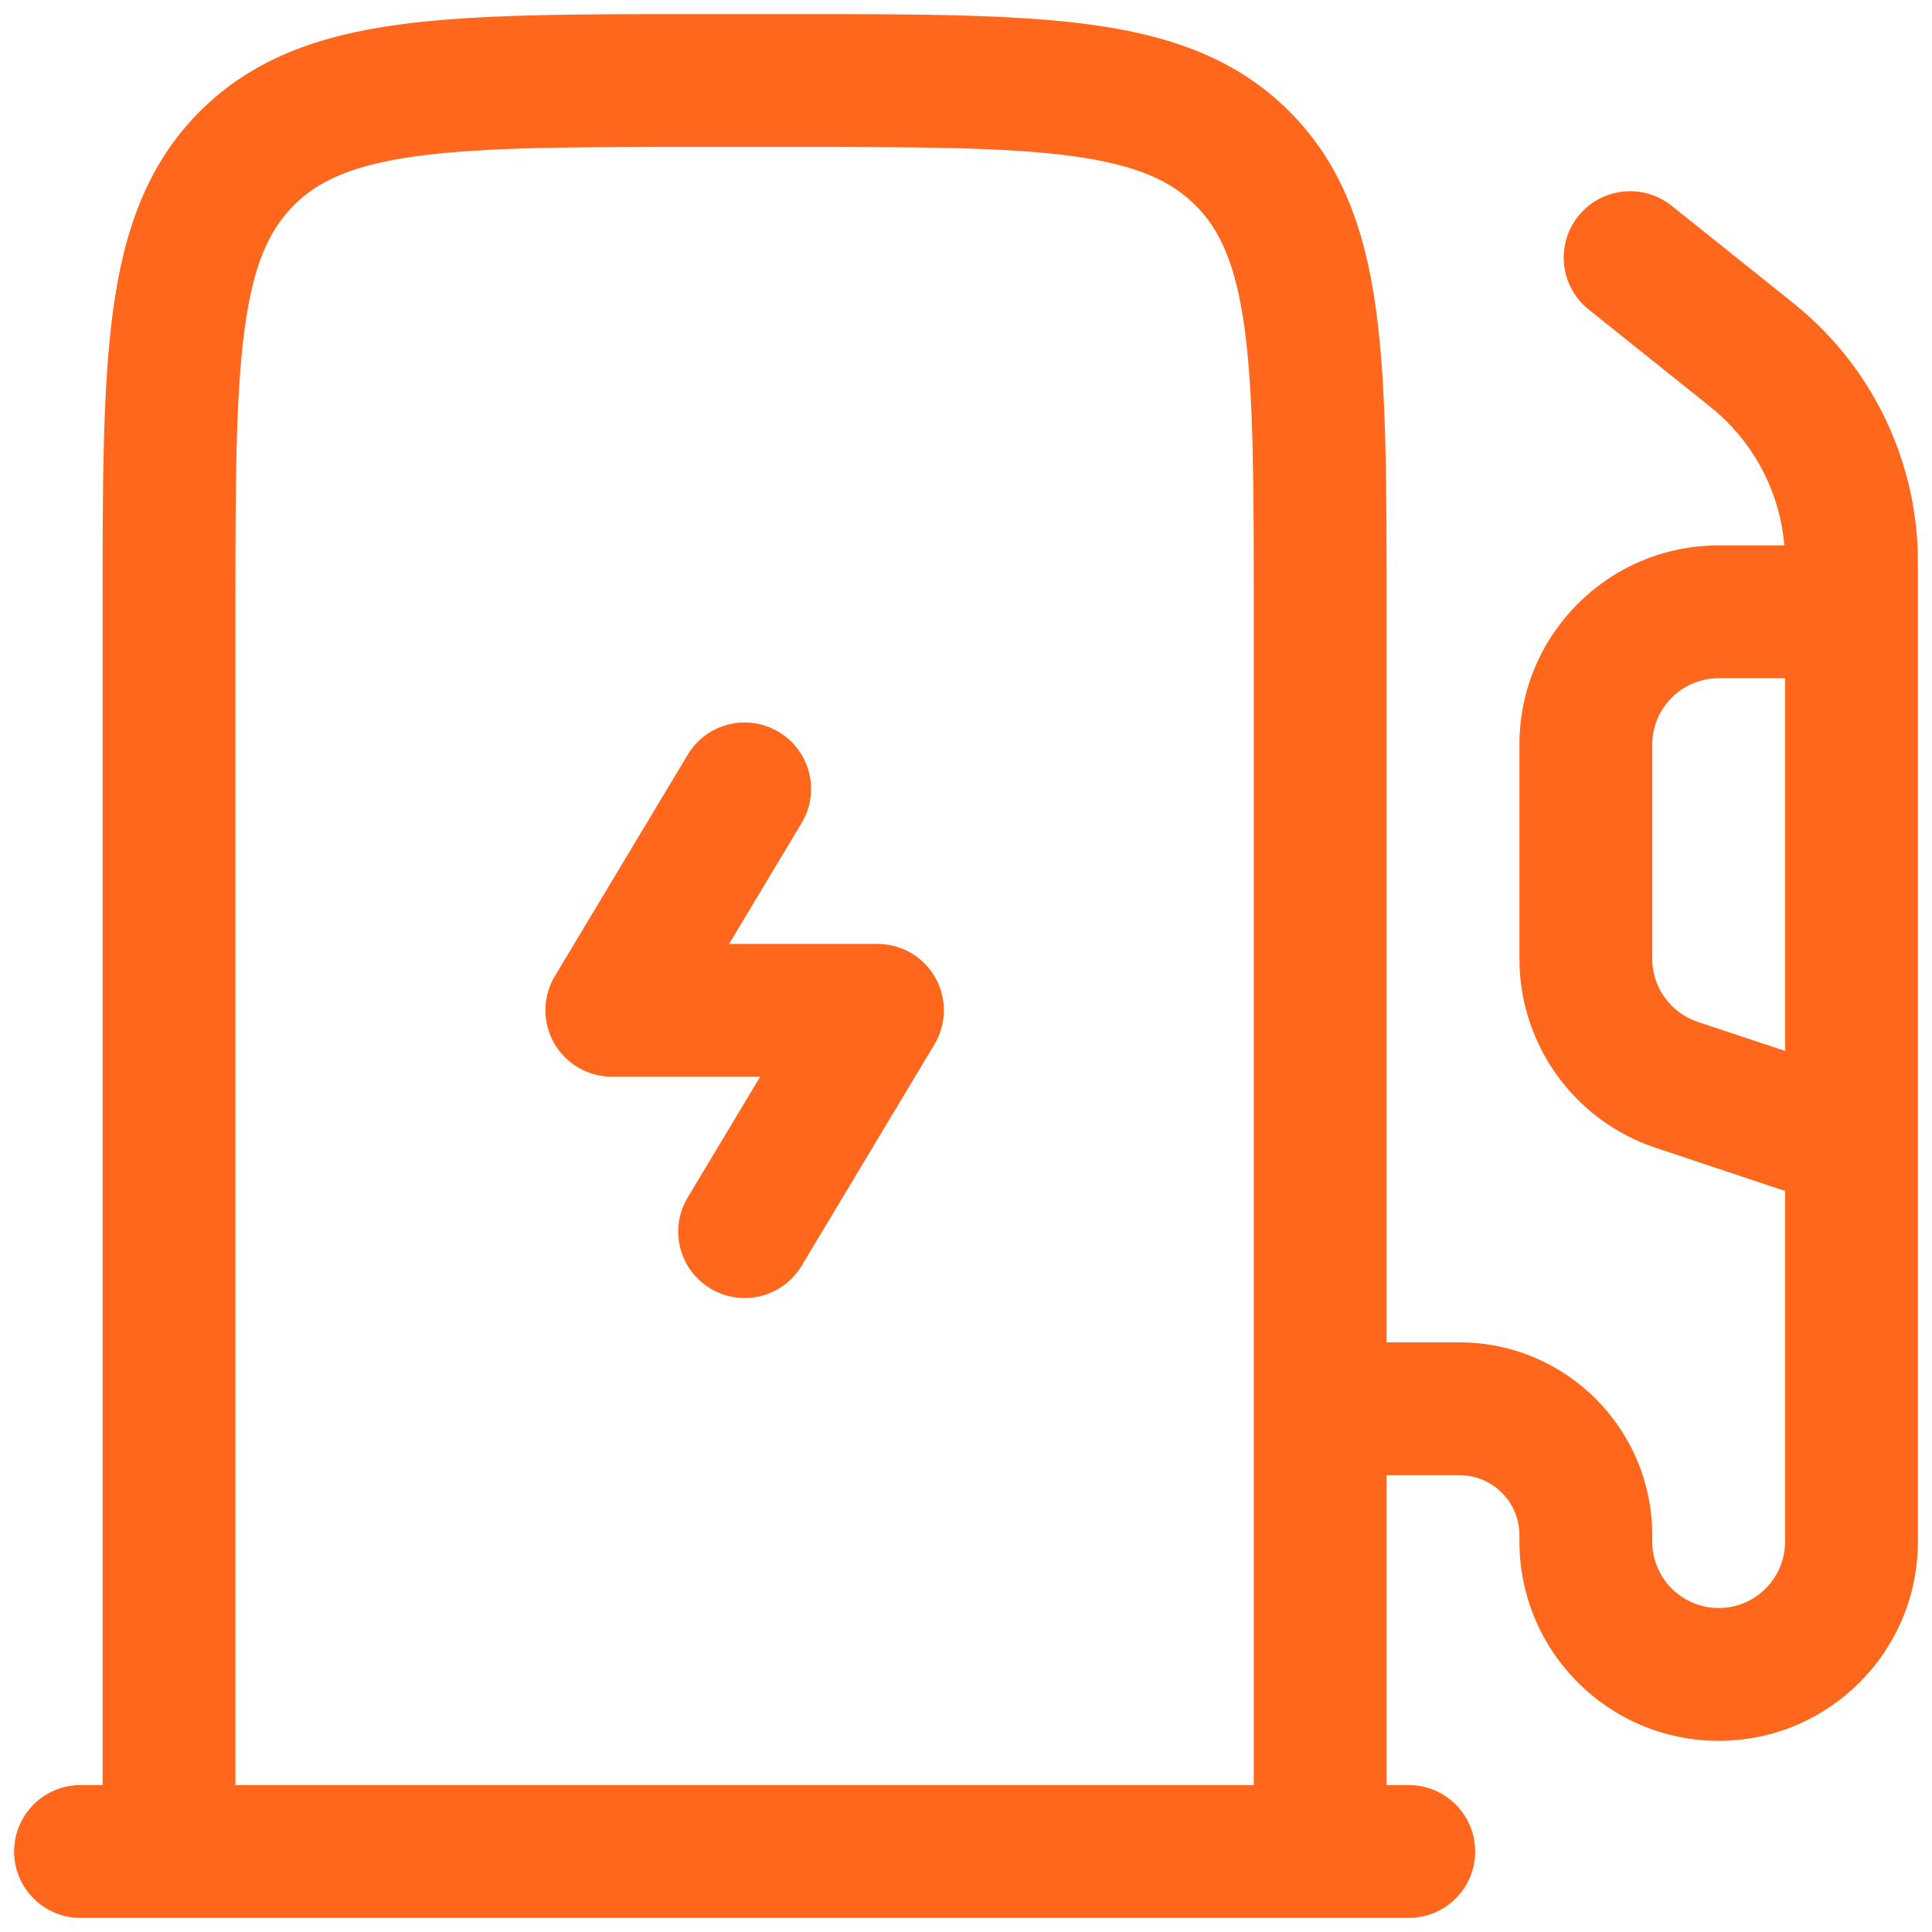 <svg width="20" height="20" viewBox="0 0 20 20" fill="none" xmlns="http://www.w3.org/2000/svg">
<path fill-rule="evenodd" clip-rule="evenodd" d="M7.2 0.146H8.217C9.471 0.146 10.481 0.146 11.276 0.253C12.101 0.363 12.796 0.601 13.347 1.153C13.899 1.704 14.136 2.399 14.247 3.224C14.354 4.019 14.354 5.029 14.354 6.283V13.896H15.107C16.21 13.896 17.104 14.79 17.104 15.893V15.958C17.104 16.338 17.412 16.646 17.792 16.646C18.171 16.646 18.479 16.338 18.479 15.958V12.329L17.139 11.882C16.297 11.601 15.729 10.813 15.729 9.926V7.708C15.729 6.569 16.653 5.646 17.792 5.646H18.472C18.427 5.123 18.185 4.637 17.793 4.286C17.754 4.25 17.708 4.214 17.576 4.108L16.445 3.203C16.149 2.966 16.101 2.534 16.338 2.237C16.575 1.941 17.008 1.893 17.305 2.13L18.45 3.046C18.562 3.136 18.639 3.197 18.711 3.262C19.389 3.869 19.798 4.72 19.849 5.629C19.854 5.726 19.854 5.825 19.854 5.968V11.817C19.854 11.828 19.854 11.838 19.854 11.849V15.958C19.854 17.097 18.931 18.021 17.792 18.021C16.653 18.021 15.729 17.097 15.729 15.958V15.893C15.729 15.549 15.451 15.271 15.107 15.271H14.354V18.479H14.583C14.963 18.479 15.271 18.787 15.271 19.167C15.271 19.546 14.963 19.854 14.583 19.854H0.833C0.454 19.854 0.146 19.546 0.146 19.167C0.146 18.787 0.454 18.479 0.833 18.479H1.062L1.062 6.283C1.062 5.029 1.062 4.019 1.169 3.224C1.28 2.399 1.518 1.704 2.069 1.153C2.621 0.601 3.316 0.363 4.141 0.253C4.936 0.146 5.946 0.146 7.2 0.146ZM2.437 18.479H12.979V6.333C12.979 5.017 12.978 4.1 12.885 3.407C12.794 2.735 12.629 2.379 12.375 2.125C12.121 1.871 11.765 1.706 11.093 1.615C10.4 1.522 9.482 1.521 8.167 1.521H7.25C5.934 1.521 5.017 1.522 4.324 1.615C3.651 1.706 3.295 1.871 3.042 2.125C2.788 2.379 2.622 2.735 2.532 3.407C2.439 4.1 2.437 5.017 2.437 6.333V18.479ZM18.479 10.879V7.021H17.792C17.412 7.021 17.104 7.329 17.104 7.708V9.926C17.104 10.222 17.294 10.484 17.574 10.578L18.479 10.879ZM8.062 7.577C8.388 7.772 8.493 8.195 8.298 8.52L7.548 9.771H9.083C9.331 9.771 9.56 9.904 9.682 10.12C9.804 10.335 9.8 10.6 9.673 10.812L8.298 13.104C8.102 13.429 7.68 13.535 7.355 13.339C7.029 13.144 6.923 12.722 7.119 12.396L7.869 11.146H6.333C6.086 11.146 5.857 11.012 5.735 10.797C5.613 10.581 5.616 10.317 5.744 10.104L7.119 7.813C7.314 7.487 7.736 7.382 8.062 7.577Z" fill="#FF671D"/>
</svg>
